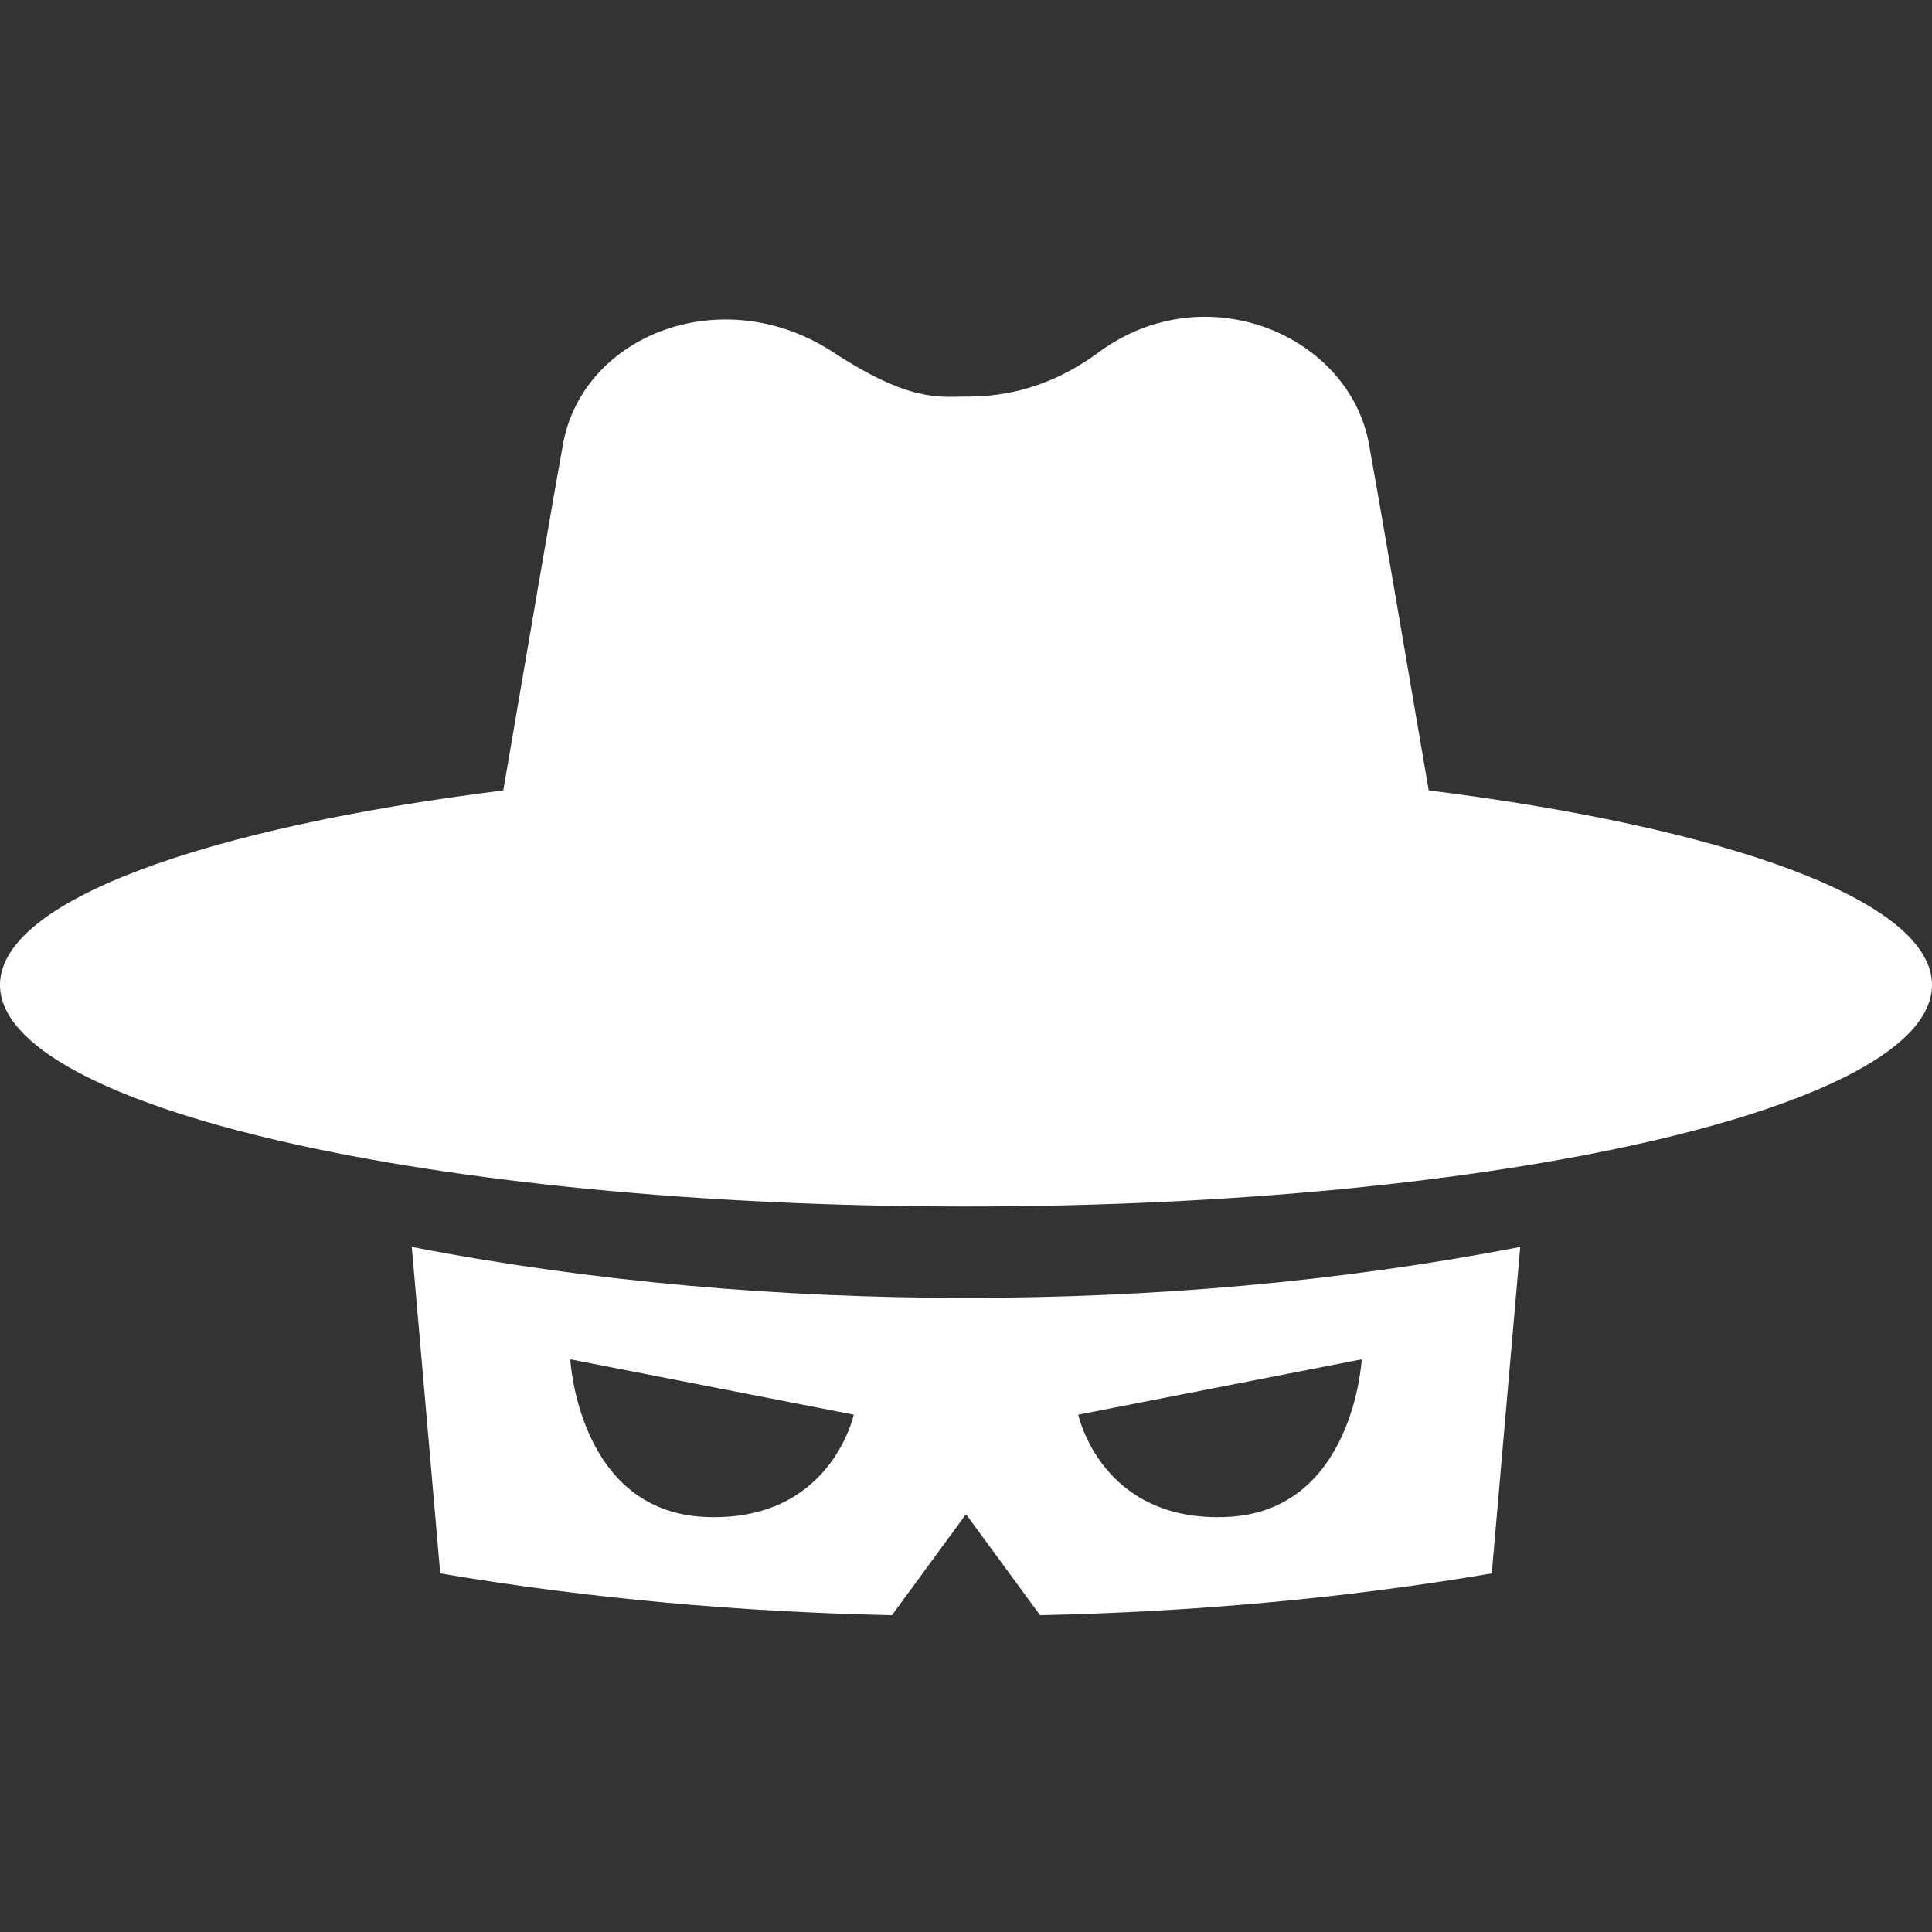 <?xml version="1.0" encoding="utf-8"?>

<!DOCTYPE svg PUBLIC "-//W3C//DTD SVG 1.1//EN" "http://www.w3.org/Graphics/SVG/1.1/DTD/svg11.dtd">
<!-- Uploaded to: SVG Repo, www.svgrepo.com, Generator: SVG Repo Mixer Tools -->
<svg version="1.1" id="_x32_" xmlns="http://www.w3.org/2000/svg" xmlns:xlink="http://www.w3.org/1999/xlink" 
	 width="800px" height="800px" viewBox="0 0 512 512"  xml:space="preserve">
<rect x="0" y="0" width="512" height="512" fill="#333333" stroke="none"/>
<style type="text/css">
<![CDATA[
	.st0{fill:#ffffff;}
]]>
</style>
<g>
	<path class="st0" d="M378.625,209.465c-6.531-38.344-13.672-80-15.844-91.844c-5.313-28.906-43.375-45.063-71.656-24.234
		c-14.828,10.938-28.094,11.719-35.125,11.719s-14.828,1.563-35.125-11.719c-29.391-19.219-66.344-4.672-71.656,24.234
		c-2.172,11.844-9.313,53.5-15.844,91.844C53.906,219.418,0,238.778,0,261.012c0,32.438,114.625,58.719,256,58.719
		c141.391,0,256-26.281,256-58.719C512,238.778,458.094,219.418,378.625,209.465z"/>
	<path class="st0" d="M109.125,330.45l7.547,86.515c39.563,6.719,79.734,10.219,119.703,11.078L256,401.278l19.625,26.765
		c39.969-0.859,80.141-4.359,119.703-11.078l7.547-86.515c-48.375,9.359-97.906,13.5-146.875,13.5
		C207.016,343.95,157.516,339.809,109.125,330.45z M186.688,401.997c-33.469-1.578-35.563-41.766-35.563-41.766l75.125,14.672
		C226.25,374.903,220.156,403.59,186.688,401.997z M360.875,360.231c0,0-2.094,40.188-35.563,41.766
		c-33.469,1.594-39.563-27.094-39.563-27.094L360.875,360.231z"/>
</g>
</svg>
